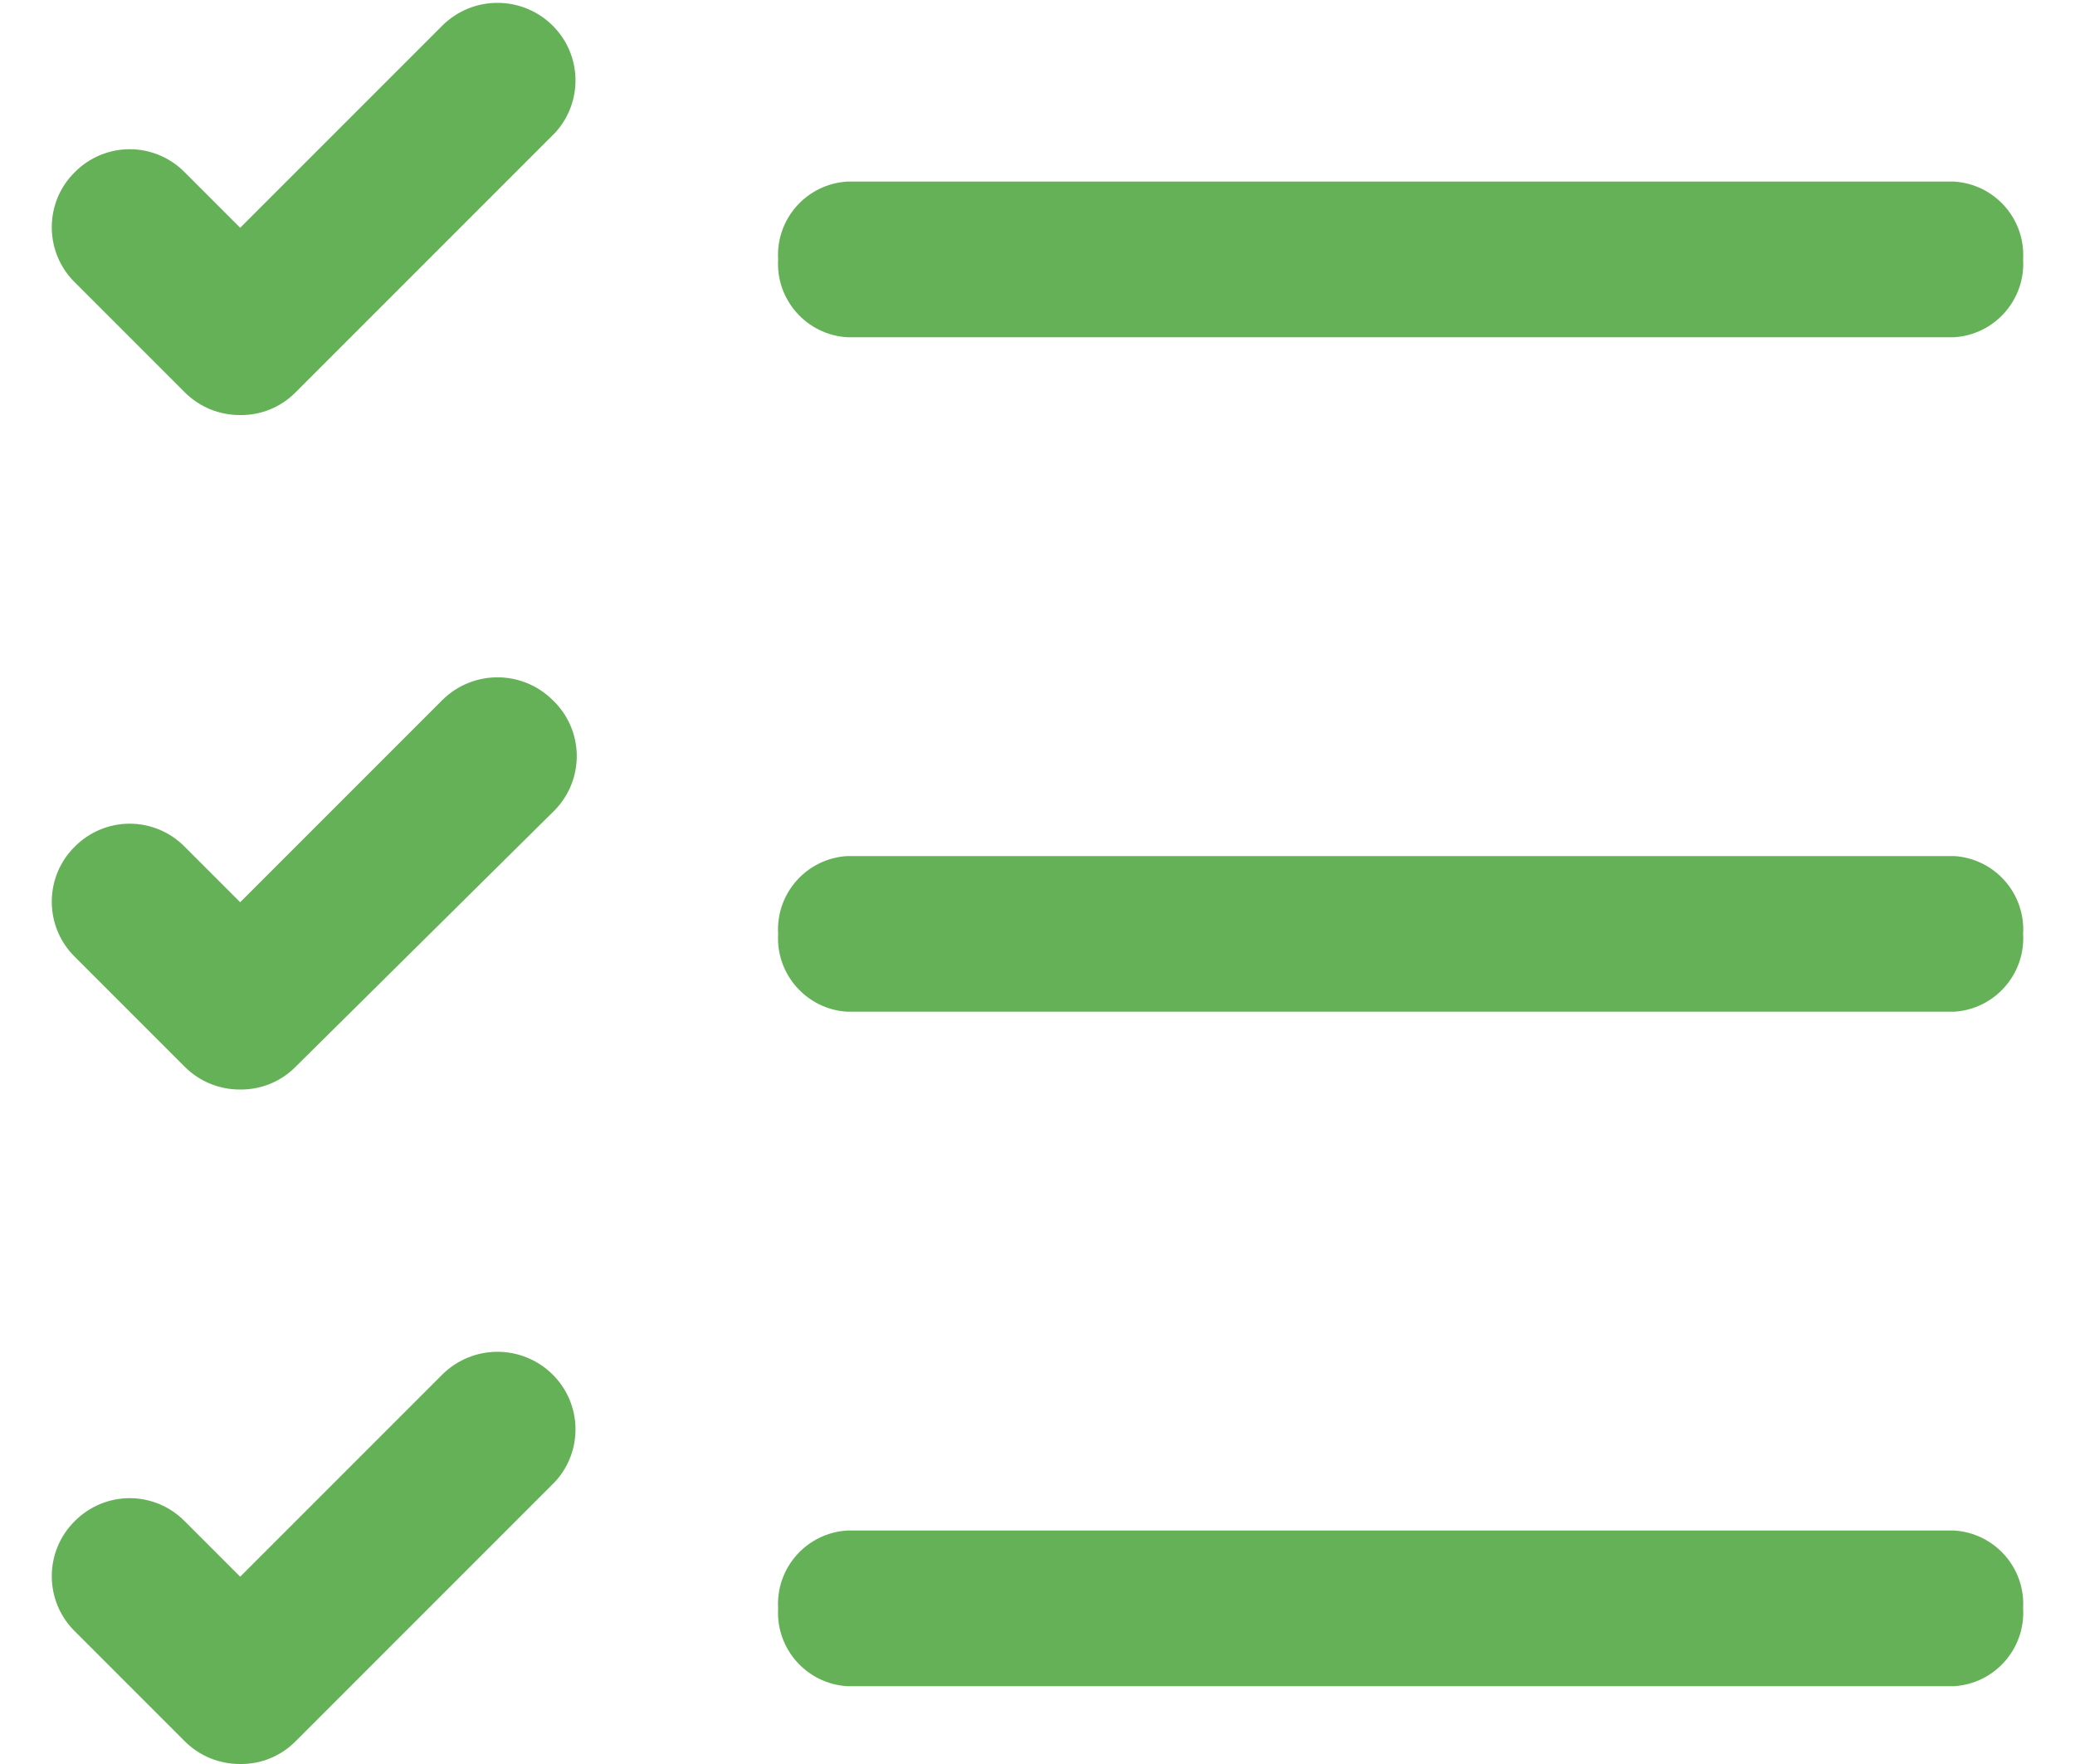 <svg width="20" height="17" viewBox="0 0 20 17" fill="none" xmlns="http://www.w3.org/2000/svg">
<path fill-rule="evenodd" clip-rule="evenodd" d="M4.265 0.245C4.559 -0.045 5.031 -0.045 5.325 0.245C5.611 0.527 5.622 0.984 5.35 1.28L2.85 3.78C2.709 3.923 2.516 4.003 2.315 4C2.114 4.001 1.921 3.922 1.78 3.78L0.72 2.72C0.578 2.58 0.499 2.389 0.499 2.19C0.499 1.99 0.578 1.8 0.72 1.66C0.86 1.518 1.051 1.438 1.25 1.438C1.449 1.438 1.64 1.518 1.78 1.66L2.315 2.195L4.265 0.245ZM18.835 1.75H8.165C7.775 1.774 7.477 2.109 7.5 2.5C7.477 2.89 7.775 3.226 8.165 3.25H18.835C19.225 3.226 19.523 2.89 19.5 2.5C19.523 2.109 19.225 1.774 18.835 1.75ZM4.265 6.745C4.559 6.455 5.031 6.455 5.325 6.745C5.47 6.881 5.554 7.07 5.559 7.269C5.564 7.469 5.488 7.661 5.35 7.805L2.85 10.28C2.709 10.423 2.516 10.502 2.315 10.5C2.114 10.501 1.921 10.422 1.78 10.28L0.72 9.22C0.578 9.08 0.499 8.889 0.499 8.69C0.499 8.49 0.578 8.3 0.72 8.16C0.86 8.018 1.051 7.938 1.25 7.938C1.449 7.938 1.64 8.018 1.78 8.16L2.315 8.695L4.265 6.745ZM8.165 8.25H18.835C19.225 8.274 19.523 8.609 19.5 9C19.523 9.39 19.225 9.726 18.835 9.75H8.165C7.775 9.726 7.477 9.39 7.5 9C7.477 8.609 7.775 8.274 8.165 8.25ZM18.835 14.75H8.165C7.775 14.774 7.477 15.109 7.5 15.5C7.477 15.89 7.775 16.226 8.165 16.25H18.835C19.225 16.226 19.523 15.89 19.5 15.5C19.523 15.109 19.225 14.774 18.835 14.75ZM4.265 13.245C4.559 12.955 5.031 12.955 5.325 13.245C5.611 13.527 5.622 13.984 5.35 14.28L2.85 16.78C2.709 16.923 2.516 17.003 2.315 17C2.114 17.001 1.921 16.922 1.78 16.78L0.72 15.72C0.578 15.58 0.499 15.389 0.499 15.19C0.499 14.991 0.578 14.8 0.72 14.66C0.86 14.518 1.051 14.438 1.25 14.438C1.449 14.438 1.64 14.518 1.78 14.66L2.315 15.195L4.265 13.245Z" 
fill="#65B157"/>
</svg>
